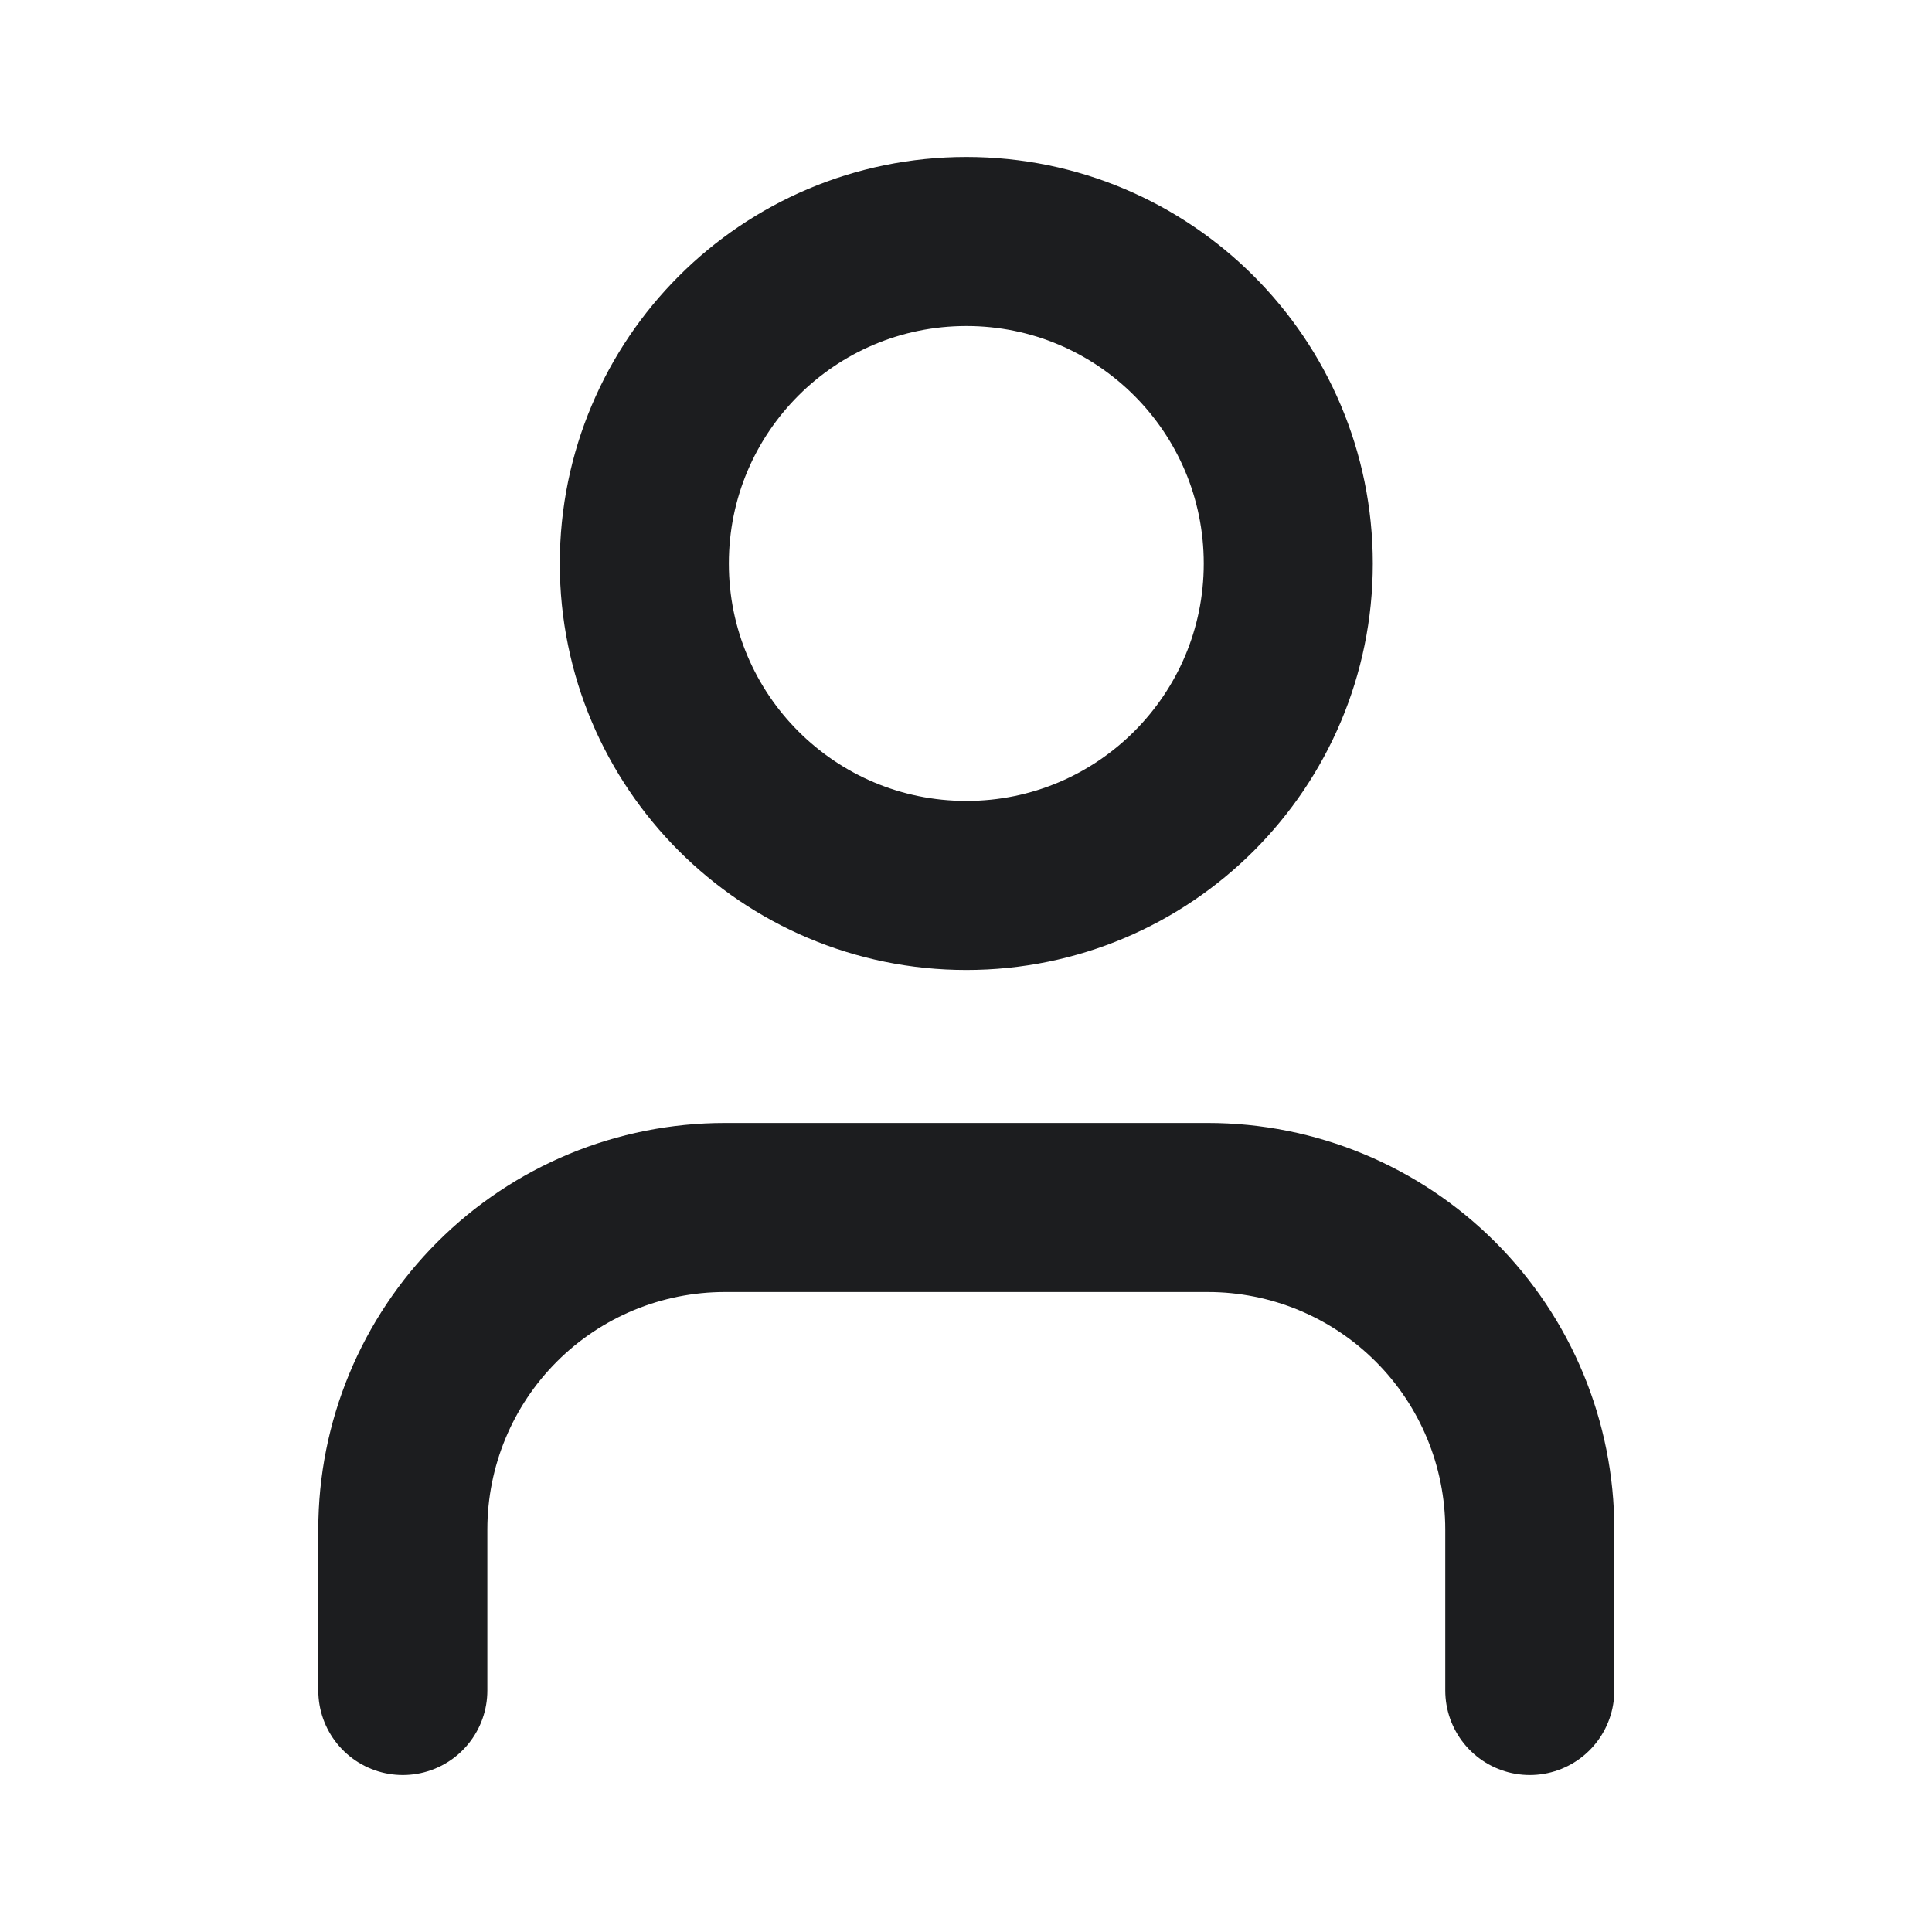 <svg width="16" height="16" viewBox="0 0 16 16" fill="none" xmlns="http://www.w3.org/2000/svg">
<path d="M12.669 14V12.667C12.669 11.959 12.388 11.281 11.888 10.781C11.388 10.281 10.71 10 10.003 10H6.003C5.295 10 4.617 10.281 4.117 10.781C3.617 11.281 3.336 11.959 3.336 12.667V14" stroke="#1C1D1F" stroke-width="1.4" stroke-linecap="round" stroke-linejoin="round"/>
<path d="M8.003 7.333C9.475 7.333 10.669 6.139 10.669 4.667C10.669 3.194 9.475 2 8.003 2C6.53 2 5.336 3.194 5.336 4.667C5.336 6.139 6.53 7.333 8.003 7.333Z" stroke="#1C1D1F" stroke-width="1.4" stroke-linecap="round" stroke-linejoin="round"/>
</svg>
